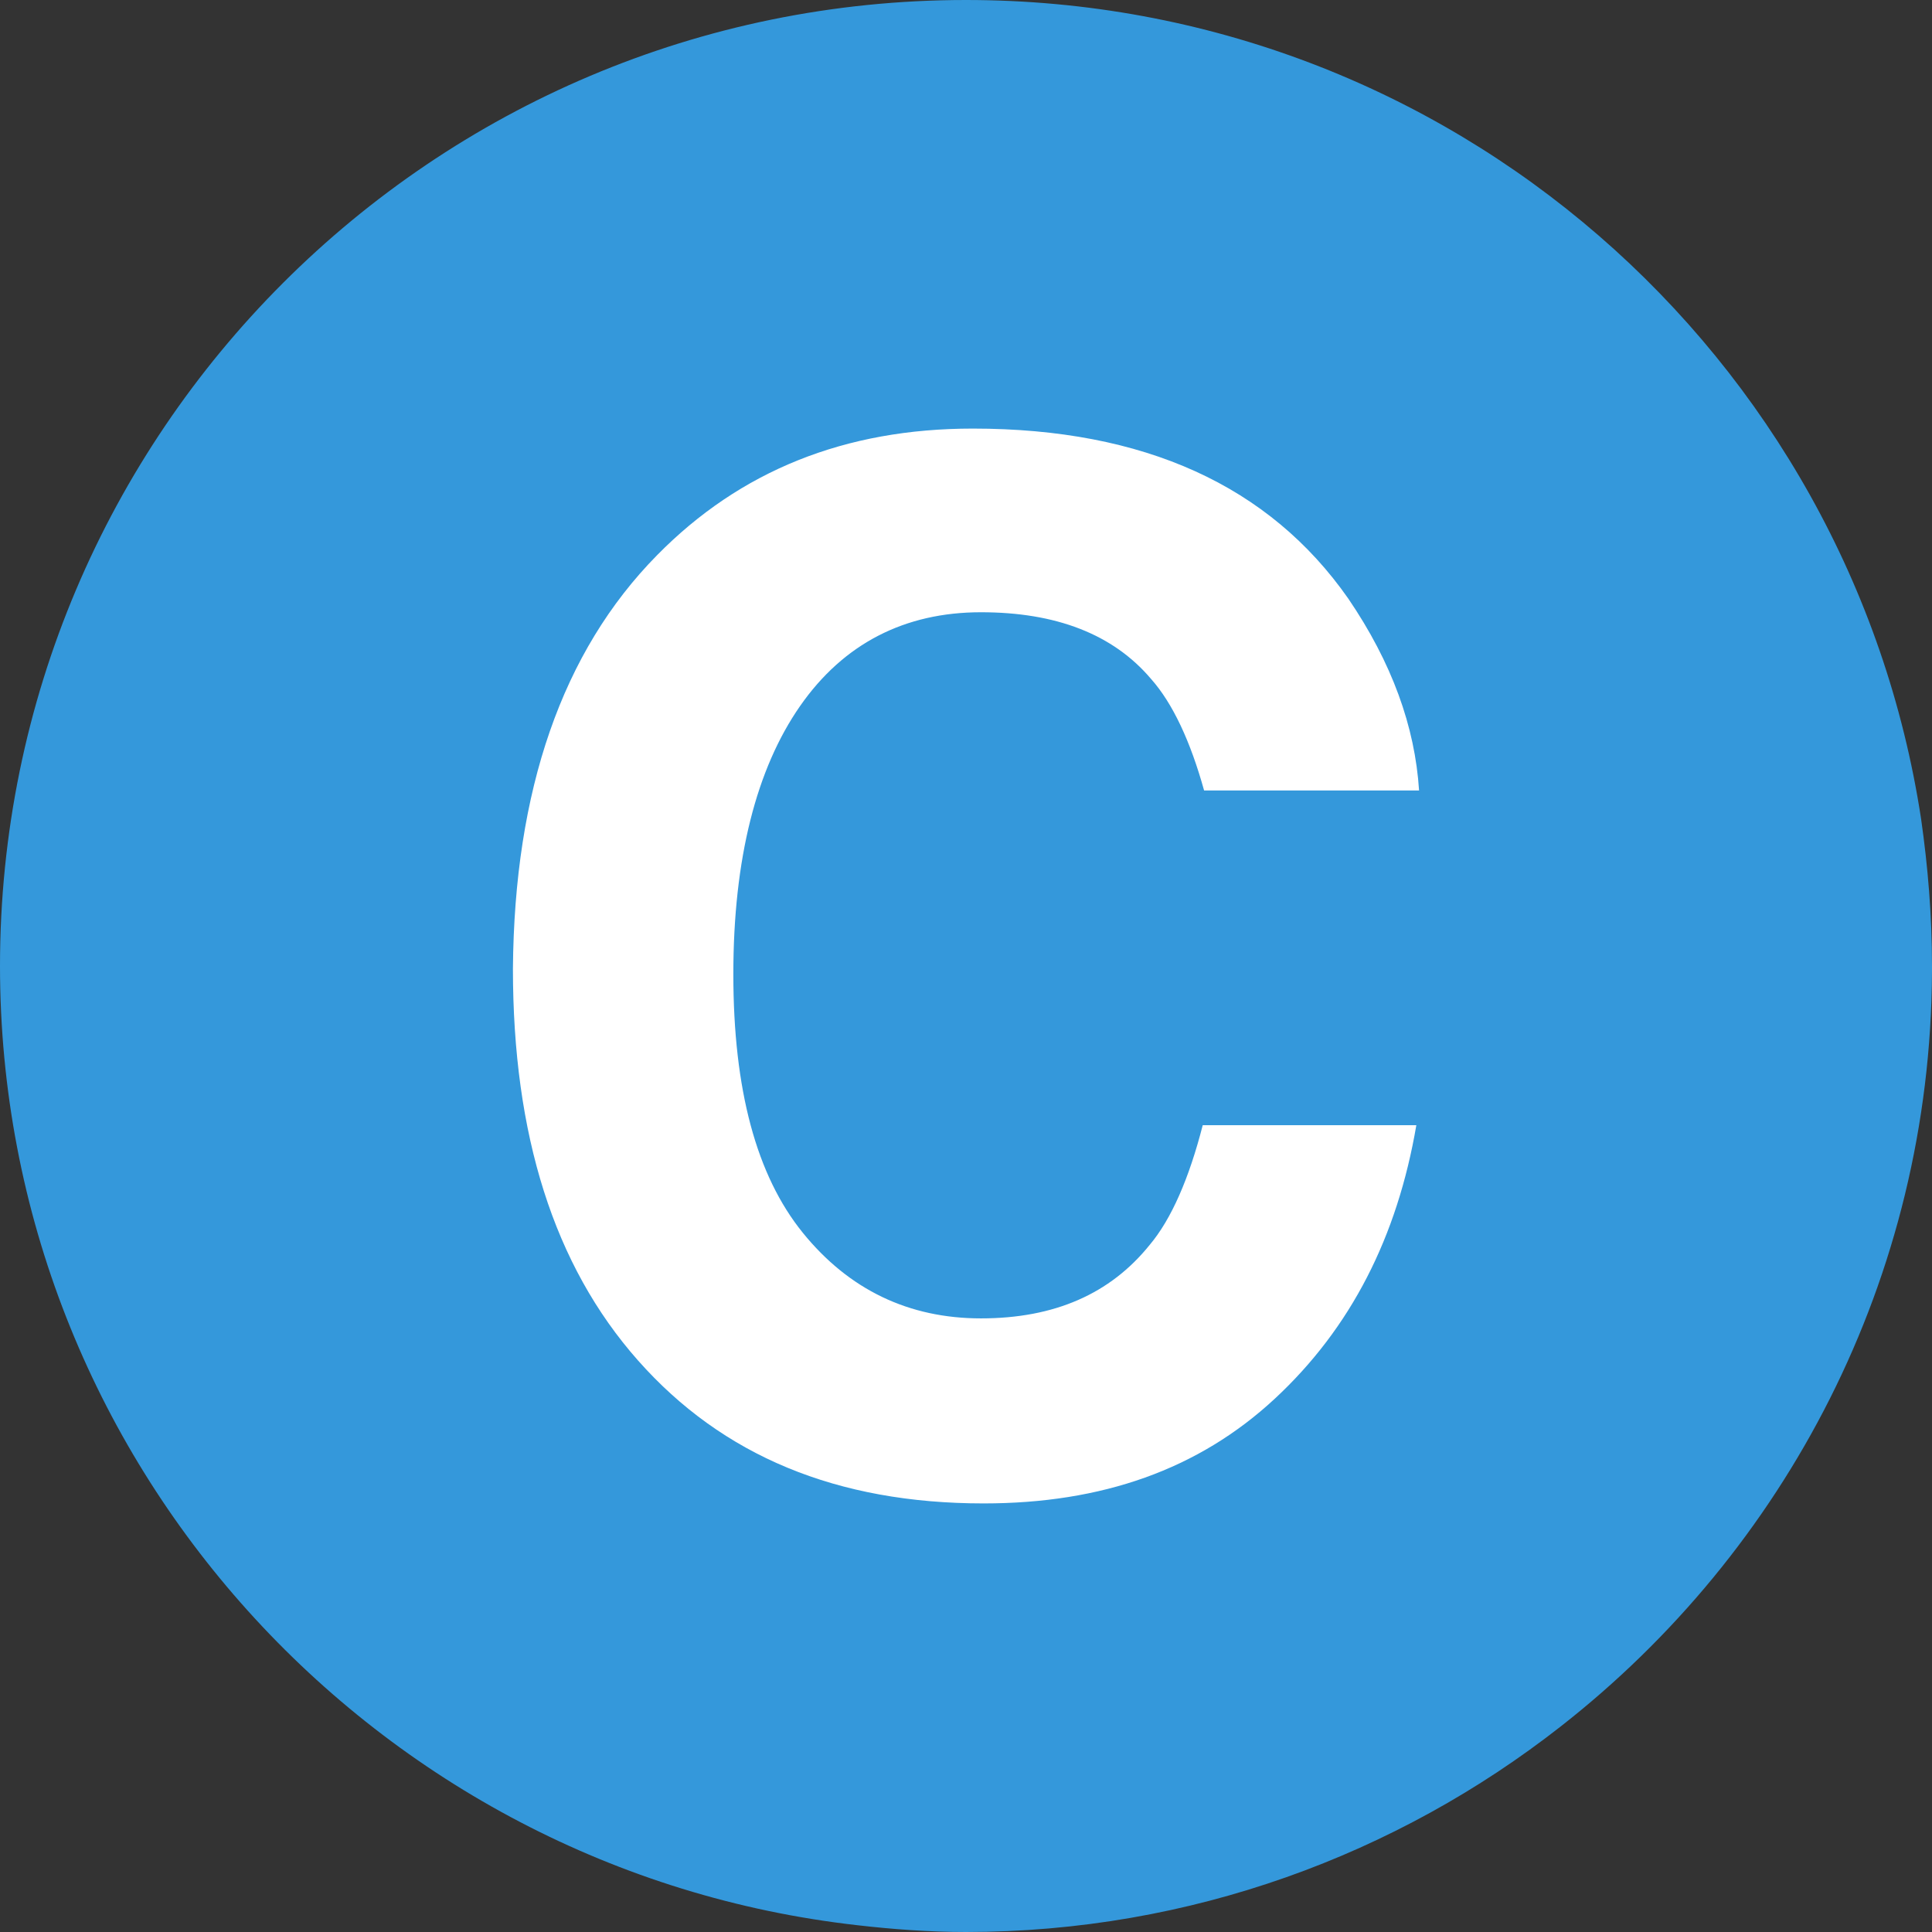 <?xml version="1.0" encoding="utf-8"?>
<!-- Generator: Adobe Illustrator 19.2.1, SVG Export Plug-In . SVG Version: 6.00 Build 0)  -->
<svg version="1.1" id="Layer_1" xmlns="http://www.w3.org/2000/svg" xmlns:xlink="http://www.w3.org/1999/xlink" x="0px" y="0px"
	 viewBox="0 0 142 142" style="enable-background:new 0 0 142 142;" xml:space="preserve">
<rect x="0" y="0" width="142" height="142" fill="#333333" stroke="none"/>
<style type="text/css">
	.st0{fill:#3498DB;}
	.st1{fill:#FFFFFF;}
</style>
<g>
	<path class="st0" d="M142,71c0,0.1,0,0.3,0,0.4c-0.1,22.6-10.8,42.6-27.3,55.5c-12,9.4-27.2,15.1-43.7,15.1c-2.7,0-5.4-0.2-8-0.5
		c-35.4-4-63-34.1-63-70.5C0,31.8,31.8,0,71,0c35.6,0,65,26.1,70.2,60.2C141.7,63.7,142,67.3,142,71z"/>
	<g>
		<path class="st1" d="M48.3,40.8c6.1-6.2,13.8-9.3,23.2-9.3c12.6,0,21.8,4.2,27.6,12.5c3.2,4.7,4.9,9.4,5.2,14.1H88.5
			c-1-3.6-2.3-6.4-3.9-8.2c-2.8-3.3-7-4.9-12.5-4.9c-5.6,0-10.1,2.3-13.3,6.9c-3.2,4.6-4.9,11.2-4.9,19.7c0,8.5,1.7,14.8,5.1,19
			c3.4,4.2,7.8,6.3,13.1,6.3c5.4,0,9.5-1.8,12.4-5.4c1.6-1.9,2.9-4.9,3.9-8.8h15.7c-1.4,8.2-4.8,14.9-10.4,20.1
			c-5.6,5.2-12.7,7.7-21.4,7.7c-10.8,0-19.2-3.5-25.4-10.5c-6.2-7-9.2-16.6-9.2-28.8C37.8,58.1,41.3,47.9,48.3,40.8z"/>
	</g>
</g>
</svg>
